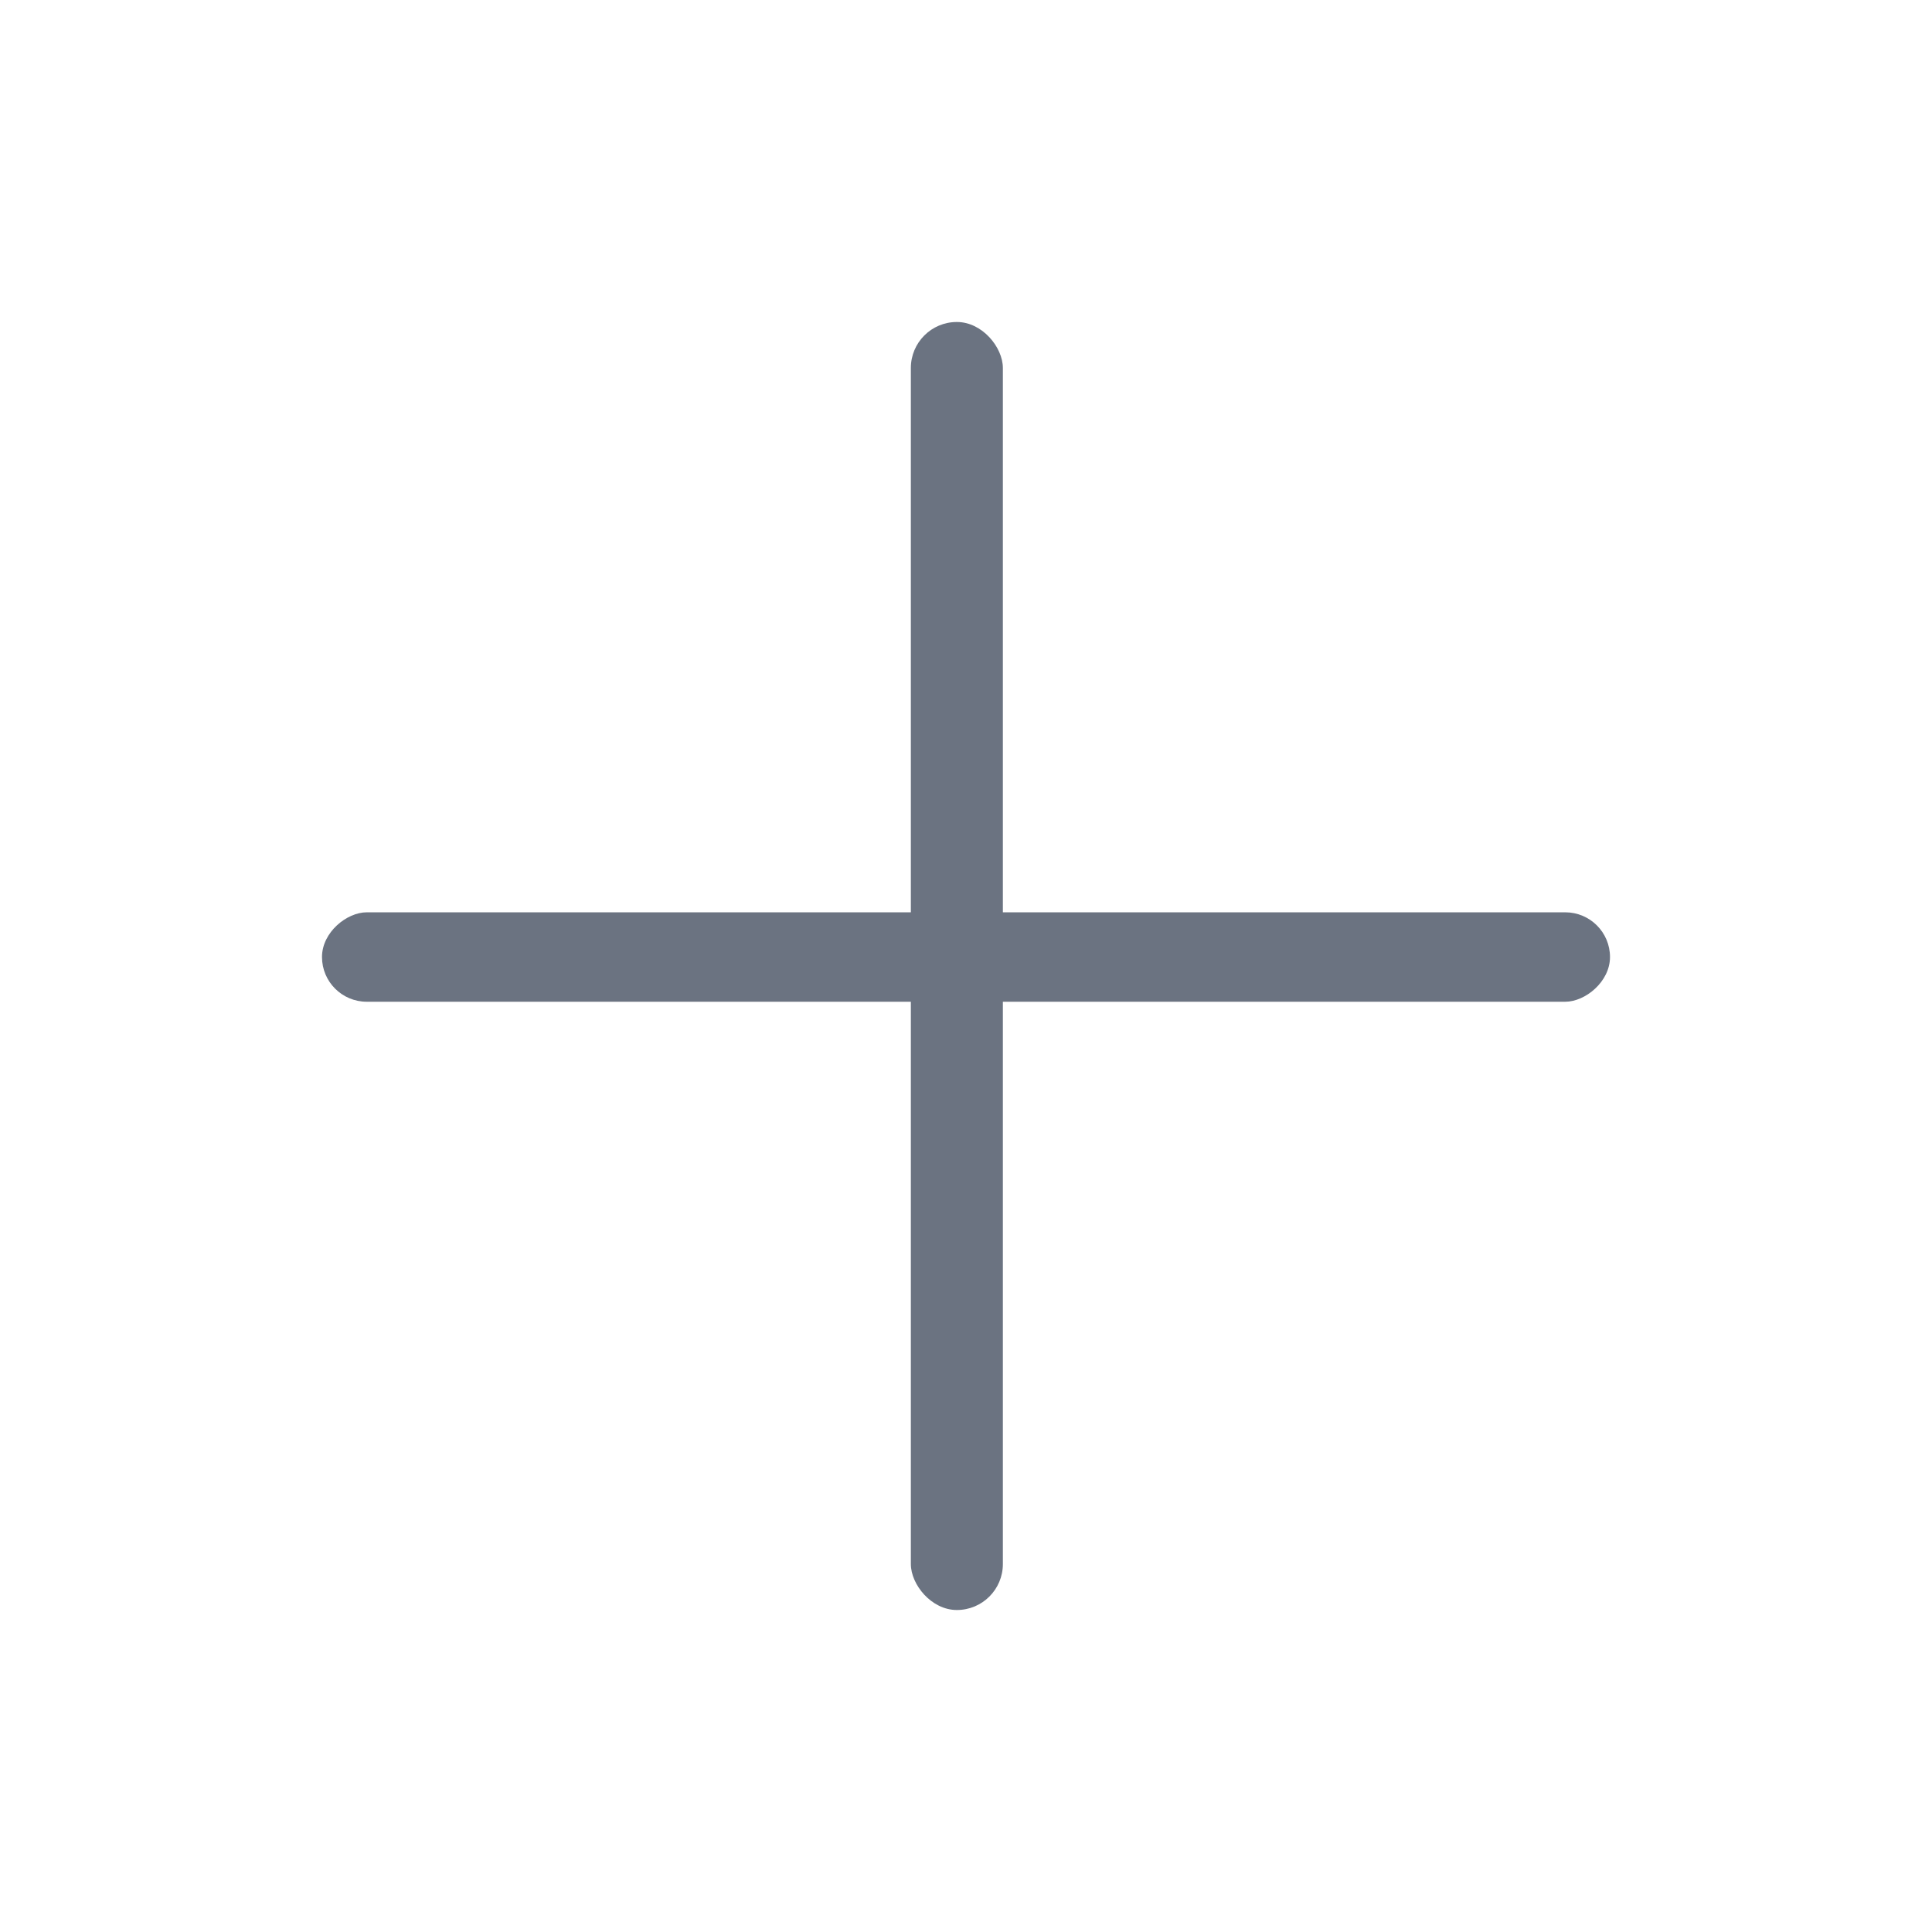 <svg width="24" height="24" viewBox="0 0 24 24" fill="none" xmlns="http://www.w3.org/2000/svg">
<rect x="11.315" y="4" width="1.143" height="16" rx="0.571" fill="#6B7381"/>
<rect x="20" y="11.333" width="1.111" height="16" rx="0.556" transform="rotate(90 20 11.333)" fill="#6B7381"/>
</svg>
